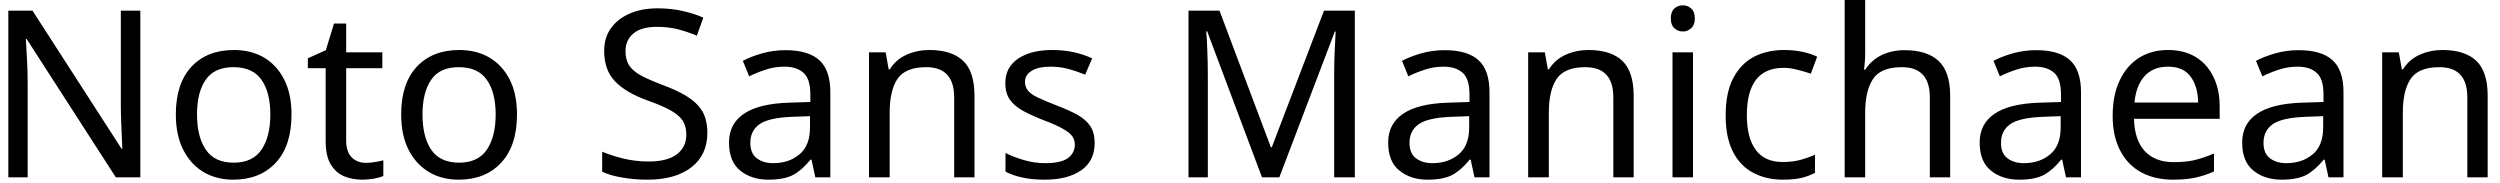 <svg width="150" height="11" viewBox="0 0 150 11" fill="none" xmlns="http://www.w3.org/2000/svg">
<path d="M8.42 0.64V10.64H6.95L1.6 2.34H1.55C1.57 2.667 1.593 3.073 1.62 3.56C1.647 4.04 1.66 4.537 1.66 5.05V10.64H0.5V0.64H1.95L7.29 8.92H7.34C7.333 8.767 7.323 8.543 7.31 8.25C7.297 7.95 7.283 7.623 7.27 7.27C7.257 6.91 7.25 6.583 7.25 6.29V0.64H8.42ZM17.49 6.87C17.49 8.117 17.177 9.08 16.55 9.76C15.917 10.44 15.063 10.78 13.99 10.78C13.33 10.78 12.74 10.63 12.22 10.33C11.707 10.023 11.3 9.58 11 9C10.7 8.413 10.55 7.703 10.55 6.87C10.55 5.63 10.863 4.673 11.49 4C12.117 3.333 12.967 3 14.04 3C14.72 3 15.32 3.15 15.84 3.45C16.353 3.757 16.757 4.197 17.05 4.77C17.343 5.343 17.49 6.043 17.49 6.87ZM11.82 6.87C11.82 7.757 11.997 8.46 12.35 8.98C12.697 9.5 13.253 9.76 14.02 9.76C14.78 9.76 15.337 9.5 15.69 8.98C16.043 8.46 16.22 7.757 16.22 6.87C16.22 5.983 16.043 5.29 15.69 4.79C15.337 4.283 14.777 4.03 14.01 4.03C13.243 4.03 12.687 4.283 12.34 4.79C11.993 5.29 11.82 5.983 11.82 6.87ZM21.95 9.77C22.137 9.77 22.327 9.753 22.52 9.72C22.713 9.687 22.873 9.653 23 9.62V10.56C22.867 10.62 22.68 10.673 22.44 10.72C22.193 10.76 21.96 10.78 21.74 10.78C21.347 10.78 20.983 10.713 20.65 10.58C20.317 10.44 20.05 10.203 19.85 9.87C19.643 9.537 19.54 9.067 19.54 8.46V4.09H18.47V3.5L19.55 3.01L20.04 1.41H20.77V3.14H22.94V4.09H20.77V8.43C20.77 8.883 20.88 9.22 21.1 9.44C21.32 9.66 21.603 9.77 21.95 9.77ZM31.02 6.87C31.02 8.117 30.703 9.08 30.07 9.76C29.443 10.44 28.593 10.78 27.52 10.78C26.853 10.78 26.263 10.63 25.75 10.33C25.23 10.023 24.82 9.58 24.52 9C24.22 8.413 24.07 7.703 24.07 6.87C24.07 5.63 24.383 4.673 25.01 4C25.637 3.333 26.487 3 27.56 3C28.24 3 28.84 3.15 29.36 3.45C29.88 3.757 30.287 4.197 30.58 4.77C30.873 5.343 31.02 6.043 31.02 6.87ZM25.35 6.87C25.35 7.757 25.523 8.46 25.87 8.98C26.223 9.5 26.783 9.76 27.55 9.76C28.303 9.76 28.857 9.5 29.21 8.98C29.563 8.46 29.74 7.757 29.74 6.87C29.74 5.983 29.563 5.29 29.21 4.79C28.857 4.283 28.297 4.03 27.53 4.03C26.763 4.03 26.21 4.283 25.87 4.79C25.523 5.29 25.35 5.983 25.35 6.87ZM42.44 7.97C42.44 8.857 42.12 9.547 41.48 10.04C40.833 10.533 39.963 10.78 38.87 10.78C38.31 10.78 37.793 10.737 37.32 10.65C36.84 10.57 36.443 10.453 36.13 10.3V9.1C36.463 9.247 36.88 9.383 37.38 9.51C37.88 9.63 38.397 9.69 38.93 9.69C39.677 9.69 40.24 9.543 40.62 9.25C40.993 8.963 41.18 8.573 41.18 8.08C41.18 7.753 41.11 7.477 40.97 7.25C40.83 7.03 40.59 6.823 40.25 6.63C39.91 6.437 39.437 6.233 38.83 6.02C37.983 5.713 37.343 5.337 36.91 4.89C36.47 4.437 36.25 3.823 36.25 3.05C36.25 2.517 36.387 2.063 36.66 1.69C36.933 1.31 37.31 1.017 37.79 0.81C38.27 0.603 38.823 0.5 39.45 0.5C39.997 0.5 40.5 0.553 40.96 0.66C41.413 0.76 41.827 0.893 42.2 1.06L41.81 2.14C41.463 1.993 41.09 1.867 40.69 1.76C40.283 1.66 39.86 1.61 39.42 1.61C38.793 1.61 38.32 1.743 38 2.01C37.687 2.277 37.53 2.63 37.53 3.07C37.53 3.403 37.6 3.683 37.74 3.91C37.88 4.13 38.107 4.33 38.42 4.51C38.74 4.683 39.17 4.873 39.71 5.08C40.297 5.293 40.793 5.523 41.2 5.77C41.607 6.023 41.917 6.32 42.13 6.66C42.337 7.007 42.44 7.443 42.44 7.97ZM47.13 3.01C48.043 3.01 48.72 3.21 49.16 3.61C49.6 4.01 49.82 4.65 49.82 5.53V10.64H48.92L48.69 9.58H48.63C48.303 9.987 47.96 10.29 47.6 10.49C47.24 10.683 46.743 10.78 46.11 10.78C45.43 10.78 44.867 10.6 44.42 10.24C43.967 9.88 43.74 9.317 43.74 8.55C43.74 7.803 44.037 7.23 44.63 6.83C45.217 6.423 46.12 6.2 47.34 6.16L48.62 6.12V5.67C48.62 5.043 48.483 4.61 48.21 4.37C47.937 4.123 47.553 4 47.06 4C46.667 4 46.293 4.06 45.94 4.18C45.587 4.293 45.257 4.427 44.95 4.58L44.57 3.65C44.897 3.477 45.283 3.327 45.73 3.2C46.177 3.073 46.643 3.01 47.13 3.01ZM48.6 6.97L47.5 7.01C46.567 7.05 45.92 7.2 45.56 7.46C45.2 7.72 45.02 8.09 45.02 8.57C45.02 8.99 45.147 9.297 45.4 9.49C45.66 9.69 45.99 9.79 46.39 9.79C47.023 9.79 47.55 9.613 47.97 9.26C48.39 8.913 48.6 8.373 48.6 7.64V6.97ZM55.76 3C56.653 3 57.33 3.217 57.79 3.65C58.243 4.083 58.47 4.783 58.47 5.75V10.64H57.25V5.84C57.25 4.633 56.69 4.03 55.57 4.03C54.743 4.03 54.17 4.263 53.85 4.73C53.537 5.197 53.38 5.87 53.38 6.75V10.64H52.14V3.14H53.14L53.32 4.16H53.39C53.63 3.767 53.967 3.473 54.4 3.28C54.827 3.093 55.28 3 55.76 3ZM65.68 8.57C65.68 9.297 65.41 9.847 64.87 10.22C64.33 10.593 63.603 10.78 62.69 10.78C62.163 10.78 61.713 10.737 61.34 10.65C60.96 10.57 60.623 10.453 60.33 10.3V9.18C60.63 9.333 60.993 9.473 61.42 9.6C61.847 9.727 62.277 9.79 62.71 9.79C63.337 9.79 63.79 9.69 64.07 9.49C64.35 9.283 64.49 9.013 64.49 8.68C64.49 8.493 64.44 8.327 64.34 8.18C64.233 8.027 64.047 7.877 63.78 7.73C63.52 7.577 63.14 7.407 62.64 7.22C62.16 7.033 61.747 6.847 61.4 6.66C61.053 6.473 60.787 6.25 60.6 5.99C60.413 5.73 60.32 5.393 60.32 4.98C60.32 4.347 60.58 3.857 61.1 3.51C61.613 3.17 62.29 3 63.13 3C63.59 3 64.02 3.043 64.42 3.13C64.813 3.217 65.183 3.34 65.53 3.5L65.11 4.48C64.79 4.347 64.457 4.233 64.11 4.14C63.77 4.047 63.417 4 63.05 4C62.543 4 62.16 4.083 61.9 4.25C61.633 4.41 61.5 4.63 61.5 4.91C61.5 5.117 61.56 5.293 61.68 5.44C61.8 5.587 62.003 5.727 62.29 5.86C62.57 5.993 62.95 6.153 63.43 6.34C63.903 6.52 64.31 6.703 64.65 6.89C64.983 7.077 65.24 7.303 65.42 7.57C65.593 7.837 65.68 8.17 65.68 8.57ZM76.76 10.64H75.72L72.43 1.88H72.37C72.403 2.167 72.427 2.557 72.44 3.05C72.46 3.537 72.47 4.047 72.47 4.58V10.64H71.31V0.64H73.17L76.25 8.83H76.31L79.44 0.64H81.29V10.64H80.05V4.49C80.05 4.01 80.06 3.53 80.08 3.05C80.107 2.577 80.127 2.19 80.14 1.89H80.09L76.76 10.64ZM86.68 3.01C87.593 3.01 88.27 3.21 88.71 3.61C89.15 4.01 89.37 4.65 89.37 5.53V10.64H88.47L88.24 9.58H88.18C87.853 9.987 87.51 10.29 87.15 10.49C86.79 10.683 86.293 10.78 85.66 10.78C84.98 10.78 84.417 10.6 83.97 10.24C83.517 9.88 83.29 9.317 83.29 8.55C83.29 7.803 83.587 7.23 84.18 6.83C84.767 6.423 85.67 6.2 86.89 6.16L88.17 6.12V5.67C88.17 5.043 88.033 4.61 87.76 4.37C87.487 4.123 87.103 4 86.61 4C86.217 4 85.843 4.06 85.49 4.18C85.137 4.293 84.807 4.427 84.5 4.58L84.12 3.65C84.447 3.477 84.833 3.327 85.28 3.2C85.727 3.073 86.193 3.01 86.68 3.01ZM88.15 6.97L87.05 7.01C86.117 7.05 85.47 7.2 85.11 7.46C84.75 7.72 84.57 8.09 84.57 8.57C84.57 8.99 84.697 9.297 84.95 9.49C85.21 9.69 85.54 9.79 85.94 9.79C86.573 9.79 87.1 9.613 87.52 9.26C87.94 8.913 88.15 8.373 88.15 7.64V6.97ZM95.31 3C96.203 3 96.88 3.217 97.34 3.65C97.793 4.083 98.02 4.783 98.02 5.75V10.64H96.8V5.84C96.8 4.633 96.24 4.03 95.12 4.03C94.293 4.03 93.72 4.263 93.4 4.73C93.087 5.197 92.93 5.87 92.93 6.75V10.64H91.69V3.14H92.69L92.87 4.16H92.94C93.18 3.767 93.517 3.473 93.95 3.28C94.377 3.093 94.83 3 95.31 3ZM100.98 0.32C101.167 0.32 101.33 0.383 101.47 0.51C101.617 0.637 101.69 0.837 101.69 1.11C101.69 1.37 101.617 1.563 101.47 1.69C101.33 1.823 101.167 1.89 100.98 1.89C100.773 1.89 100.6 1.823 100.46 1.69C100.32 1.563 100.25 1.37 100.25 1.11C100.25 0.837 100.32 0.637 100.46 0.51C100.6 0.383 100.773 0.32 100.98 0.32ZM100.35 3.14H101.58V10.64H100.35V3.14ZM106.97 10.78C106.303 10.78 105.713 10.643 105.2 10.37C104.68 10.103 104.273 9.683 103.98 9.11C103.687 8.543 103.54 7.817 103.54 6.93C103.54 6.003 103.693 5.253 104 4.68C104.307 4.1 104.723 3.673 105.25 3.4C105.777 3.133 106.377 3 107.05 3C107.437 3 107.807 3.037 108.16 3.11C108.513 3.19 108.803 3.287 109.03 3.4L108.65 4.42C108.423 4.34 108.16 4.263 107.86 4.19C107.567 4.11 107.287 4.07 107.02 4.07C105.547 4.07 104.81 5.02 104.81 6.92C104.81 7.82 104.99 8.513 105.35 9C105.71 9.48 106.243 9.72 106.95 9.72C107.363 9.72 107.727 9.677 108.04 9.59C108.353 9.503 108.64 9.4 108.9 9.28V10.37C108.647 10.503 108.37 10.607 108.07 10.68C107.763 10.747 107.397 10.78 106.97 10.78ZM111.91 0V3.12C111.91 3.493 111.887 3.843 111.84 4.17H111.92C112.167 3.79 112.497 3.5 112.91 3.3C113.323 3.107 113.773 3.01 114.26 3.01C115.173 3.01 115.86 3.227 116.32 3.66C116.78 4.093 117.01 4.79 117.01 5.75V10.64H115.79V5.84C115.79 4.633 115.23 4.03 114.11 4.03C113.27 4.03 112.693 4.267 112.38 4.74C112.067 5.213 111.91 5.887 111.91 6.76V10.64H110.68V0H111.91ZM122.17 3.01C123.083 3.01 123.76 3.21 124.2 3.61C124.64 4.01 124.86 4.65 124.86 5.53V10.64H123.96L123.73 9.58H123.67C123.343 9.987 123 10.29 122.64 10.49C122.28 10.683 121.783 10.78 121.15 10.78C120.47 10.78 119.907 10.6 119.46 10.24C119.007 9.88 118.78 9.317 118.78 8.55C118.78 7.803 119.077 7.23 119.67 6.83C120.257 6.423 121.16 6.2 122.38 6.16L123.66 6.12V5.67C123.66 5.043 123.523 4.61 123.25 4.37C122.977 4.123 122.593 4 122.1 4C121.707 4 121.333 4.06 120.98 4.18C120.627 4.293 120.297 4.427 119.99 4.58L119.61 3.65C119.937 3.477 120.323 3.327 120.77 3.2C121.217 3.073 121.683 3.01 122.17 3.01ZM123.64 6.97L122.54 7.01C121.607 7.05 120.96 7.2 120.6 7.46C120.24 7.72 120.06 8.09 120.06 8.57C120.06 8.99 120.187 9.297 120.44 9.49C120.7 9.69 121.03 9.79 121.43 9.79C122.063 9.79 122.59 9.613 123.01 9.26C123.43 8.913 123.64 8.373 123.64 7.64V6.97ZM130.08 3C130.727 3 131.28 3.14 131.74 3.42C132.2 3.7 132.553 4.093 132.8 4.6C133.053 5.107 133.18 5.7 133.18 6.38V7.13H128.04C128.06 7.977 128.277 8.623 128.69 9.07C129.103 9.51 129.683 9.73 130.43 9.73C130.91 9.73 131.333 9.687 131.7 9.6C132.067 9.507 132.447 9.377 132.84 9.21V10.29C132.46 10.457 132.083 10.58 131.71 10.66C131.337 10.74 130.893 10.78 130.38 10.78C129.667 10.78 129.037 10.637 128.49 10.35C127.943 10.057 127.52 9.623 127.22 9.05C126.913 8.477 126.76 7.773 126.76 6.94C126.76 6.12 126.9 5.417 127.18 4.83C127.453 4.243 127.84 3.79 128.34 3.47C128.84 3.157 129.42 3 130.08 3ZM130.07 4C129.483 4 129.017 4.19 128.67 4.57C128.33 4.95 128.13 5.477 128.07 6.15H131.89C131.877 5.51 131.727 4.993 131.44 4.6C131.153 4.2 130.697 4 130.07 4ZM137.92 3.01C138.833 3.01 139.51 3.21 139.95 3.61C140.39 4.01 140.61 4.65 140.61 5.53V10.64H139.71L139.48 9.58H139.42C139.093 9.987 138.75 10.29 138.39 10.49C138.03 10.683 137.533 10.78 136.9 10.78C136.22 10.78 135.657 10.6 135.21 10.24C134.757 9.88 134.53 9.317 134.53 8.55C134.53 7.803 134.827 7.23 135.42 6.83C136.007 6.423 136.91 6.2 138.13 6.16L139.41 6.12V5.67C139.41 5.043 139.273 4.61 139 4.37C138.727 4.123 138.343 4 137.85 4C137.457 4 137.083 4.06 136.73 4.18C136.377 4.293 136.047 4.427 135.74 4.58L135.36 3.65C135.687 3.477 136.073 3.327 136.52 3.2C136.967 3.073 137.433 3.01 137.92 3.01ZM139.39 6.97L138.29 7.01C137.357 7.05 136.71 7.2 136.35 7.46C135.99 7.72 135.81 8.09 135.81 8.57C135.81 8.99 135.937 9.297 136.19 9.49C136.45 9.69 136.78 9.79 137.18 9.79C137.813 9.79 138.34 9.613 138.76 9.26C139.18 8.913 139.39 8.373 139.39 7.64V6.97ZM146.55 3C147.443 3 148.12 3.217 148.58 3.65C149.033 4.083 149.26 4.783 149.26 5.75V10.64H148.04V5.84C148.04 4.633 147.48 4.03 146.36 4.03C145.533 4.03 144.96 4.263 144.64 4.73C144.327 5.197 144.17 5.87 144.17 6.75V10.64H142.93V3.14H143.93L144.11 4.16H144.18C144.42 3.767 144.757 3.473 145.19 3.28C145.617 3.093 146.07 3 146.55 3Z" fill="black"/>
</svg>
